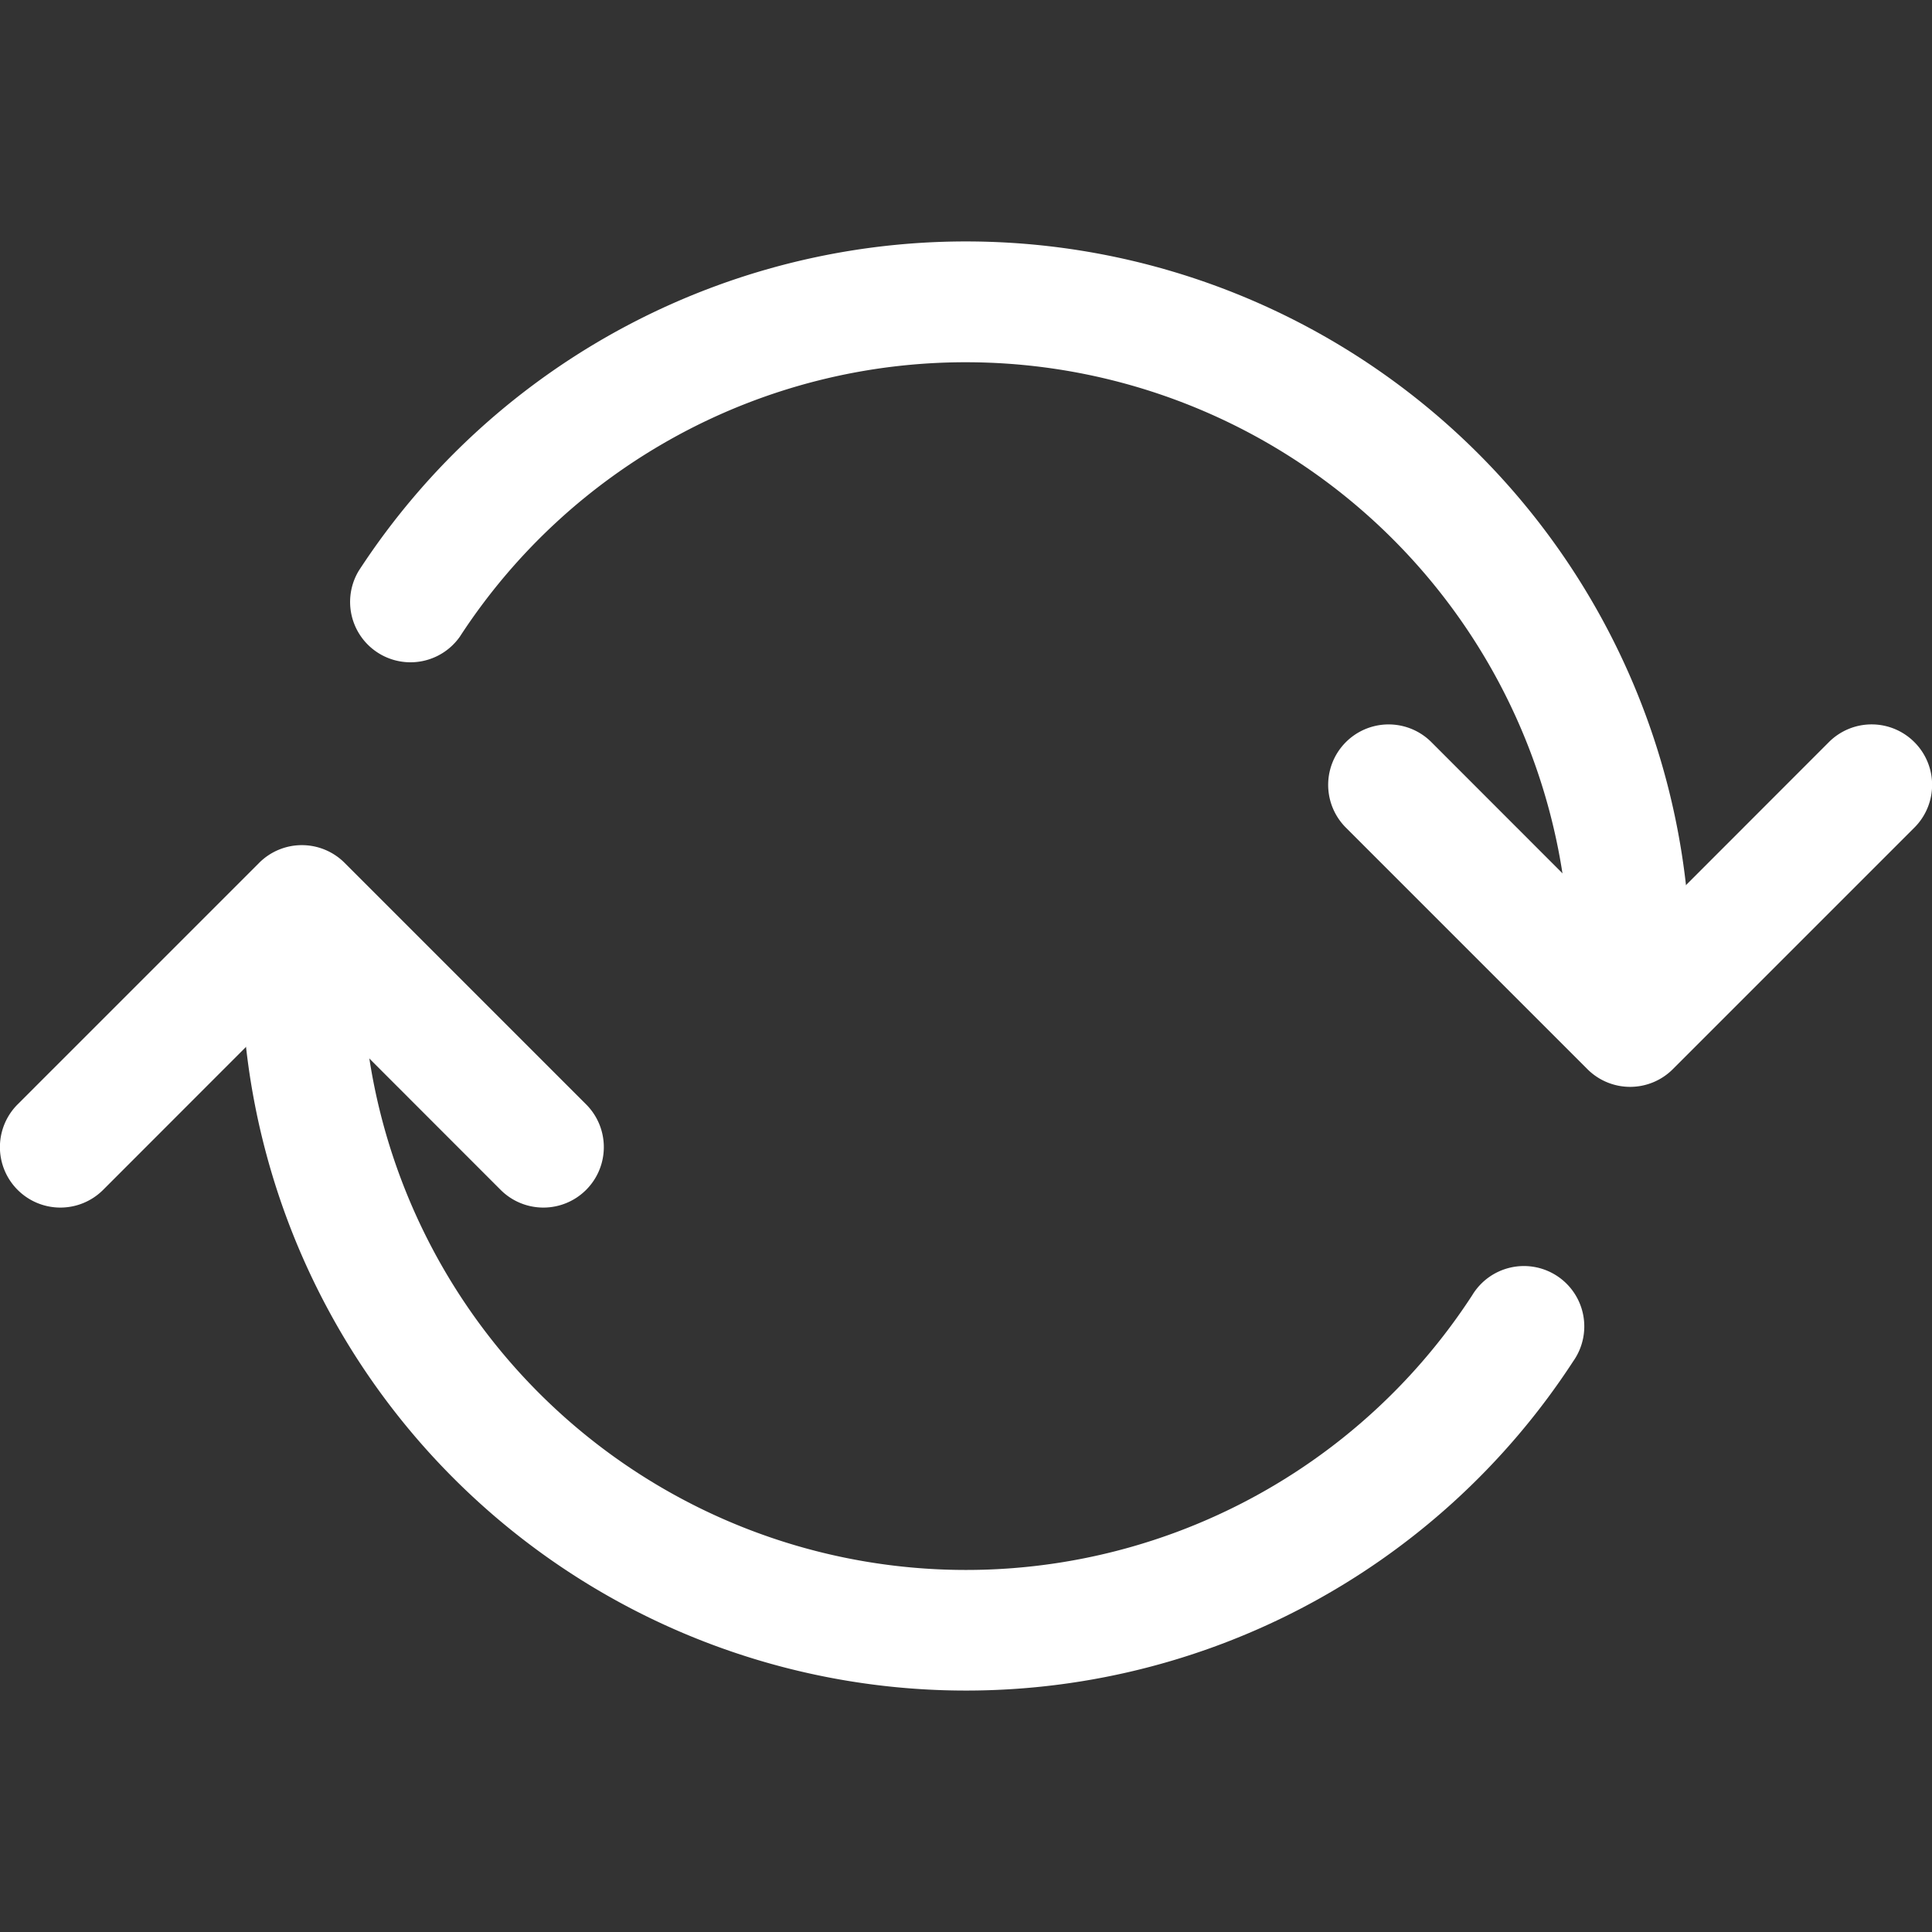 <svg class="bi bi-arrow-repeat" width="1em" height="1em" viewBox="0 0 16 16" fill="#ffffff" xmlns="http://www.w3.org/2000/svg">
    <rect x="0" y="0" width="16" height="16" fill="#333333" stroke="none"/>
    <path fill-rule="evenodd" d="M2.854 7.146a.5.5 0 00-.708 0l-2 2a.5.5 0 10.708.708L2.5 8.207l1.646 1.647a.5.5 0 00.708-.708l-2-2zm13-1a.5.5 0 00-.708 0L13.5 7.793l-1.646-1.647a.5.5 0 00-.708.708l2 2a.5.5 0 00.708 0l2-2a.5.5 0 000-.708z" clip-rule="evenodd"/>
    <path fill-rule="evenodd" d="M8 3a4.995 4.995 0 00-4.192 2.273.5.5 0 01-.837-.546A6 6 0 0114 8a.5.5 0 01-1.001 0 5 5 0 00-5-5zM2.5 7.5A.5.5 0 013 8a5 5 0 009.192 2.727.5.5 0 11.837.546A6 6 0 012 8a.5.5 0 01.501-.5z" clip-rule="evenodd"/>
</svg>